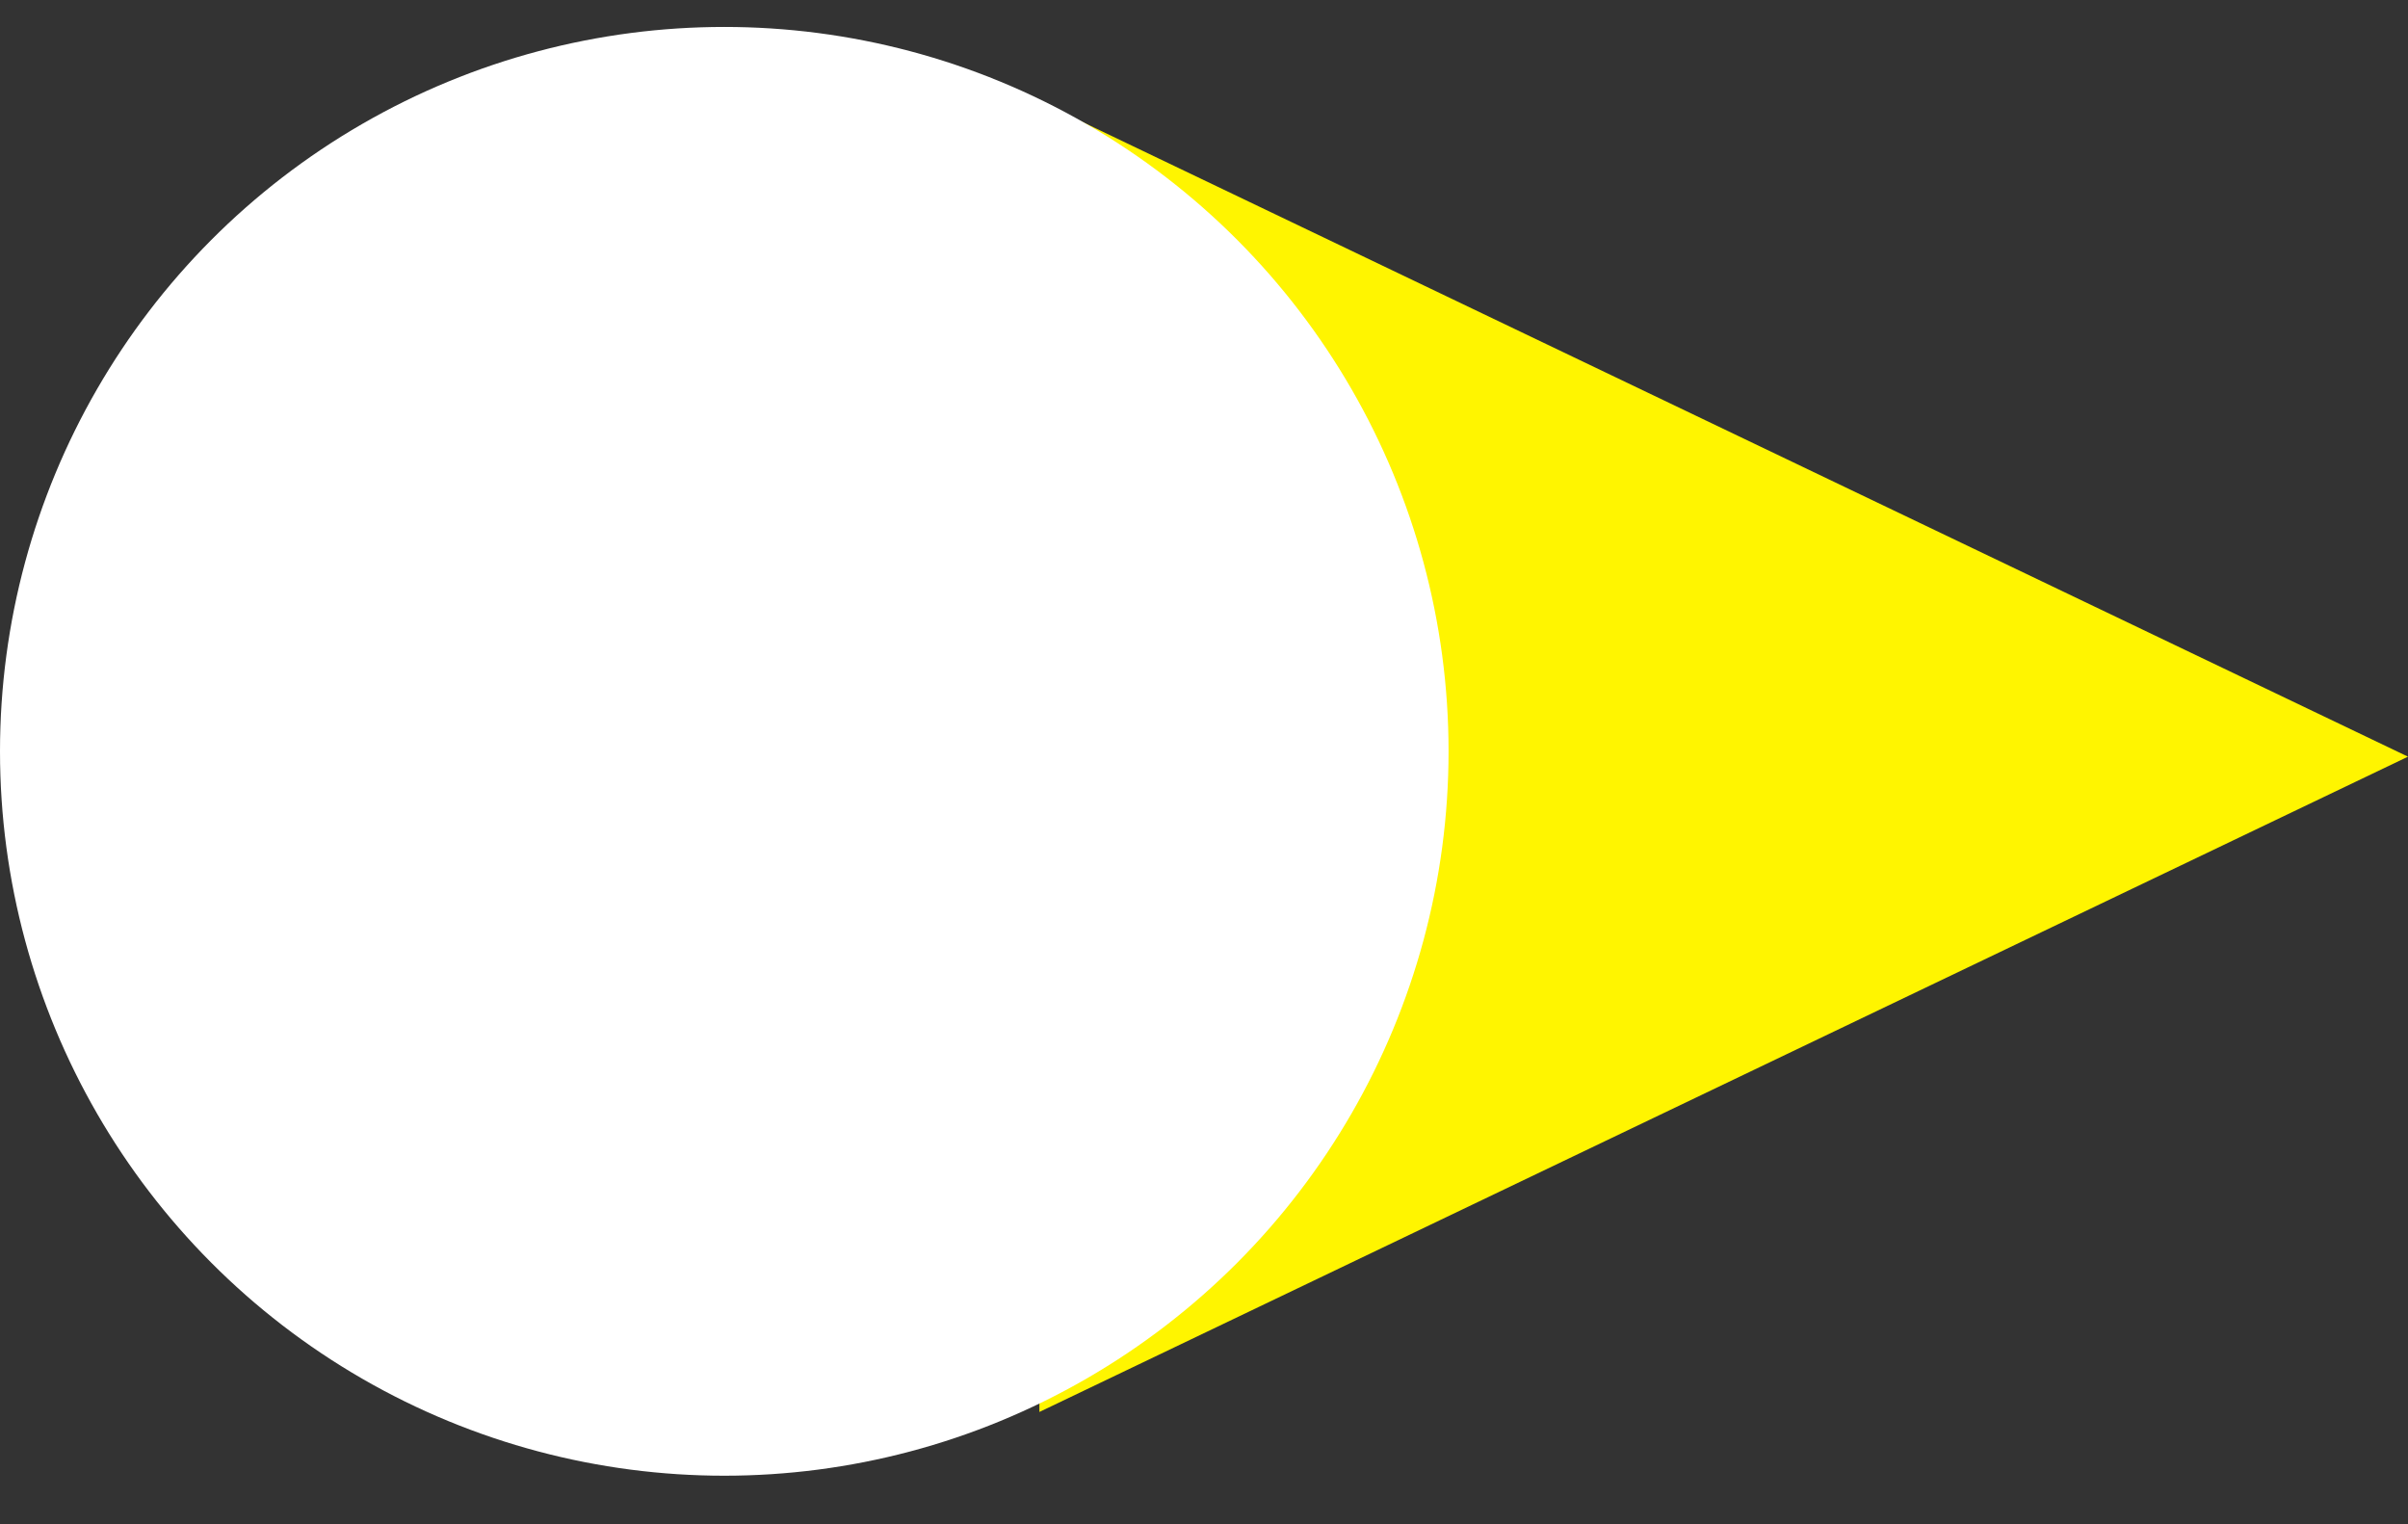 <svg xmlns="http://www.w3.org/2000/svg" width="128" height="81" fill="none" viewBox="0 0 128 81">
  <rect x="0" y="0" width="128" height="81" fill="#333333" stroke="none"/>
  <path fill="#FFF500" d="M128 40.216 55.25 75.044V5.388L128 40.216Z"/>
  <circle cx="38.5" cy="39.932" r="38.5" fill="#fff" transform="rotate(-180 38.5 39.932)"/>
</svg>
